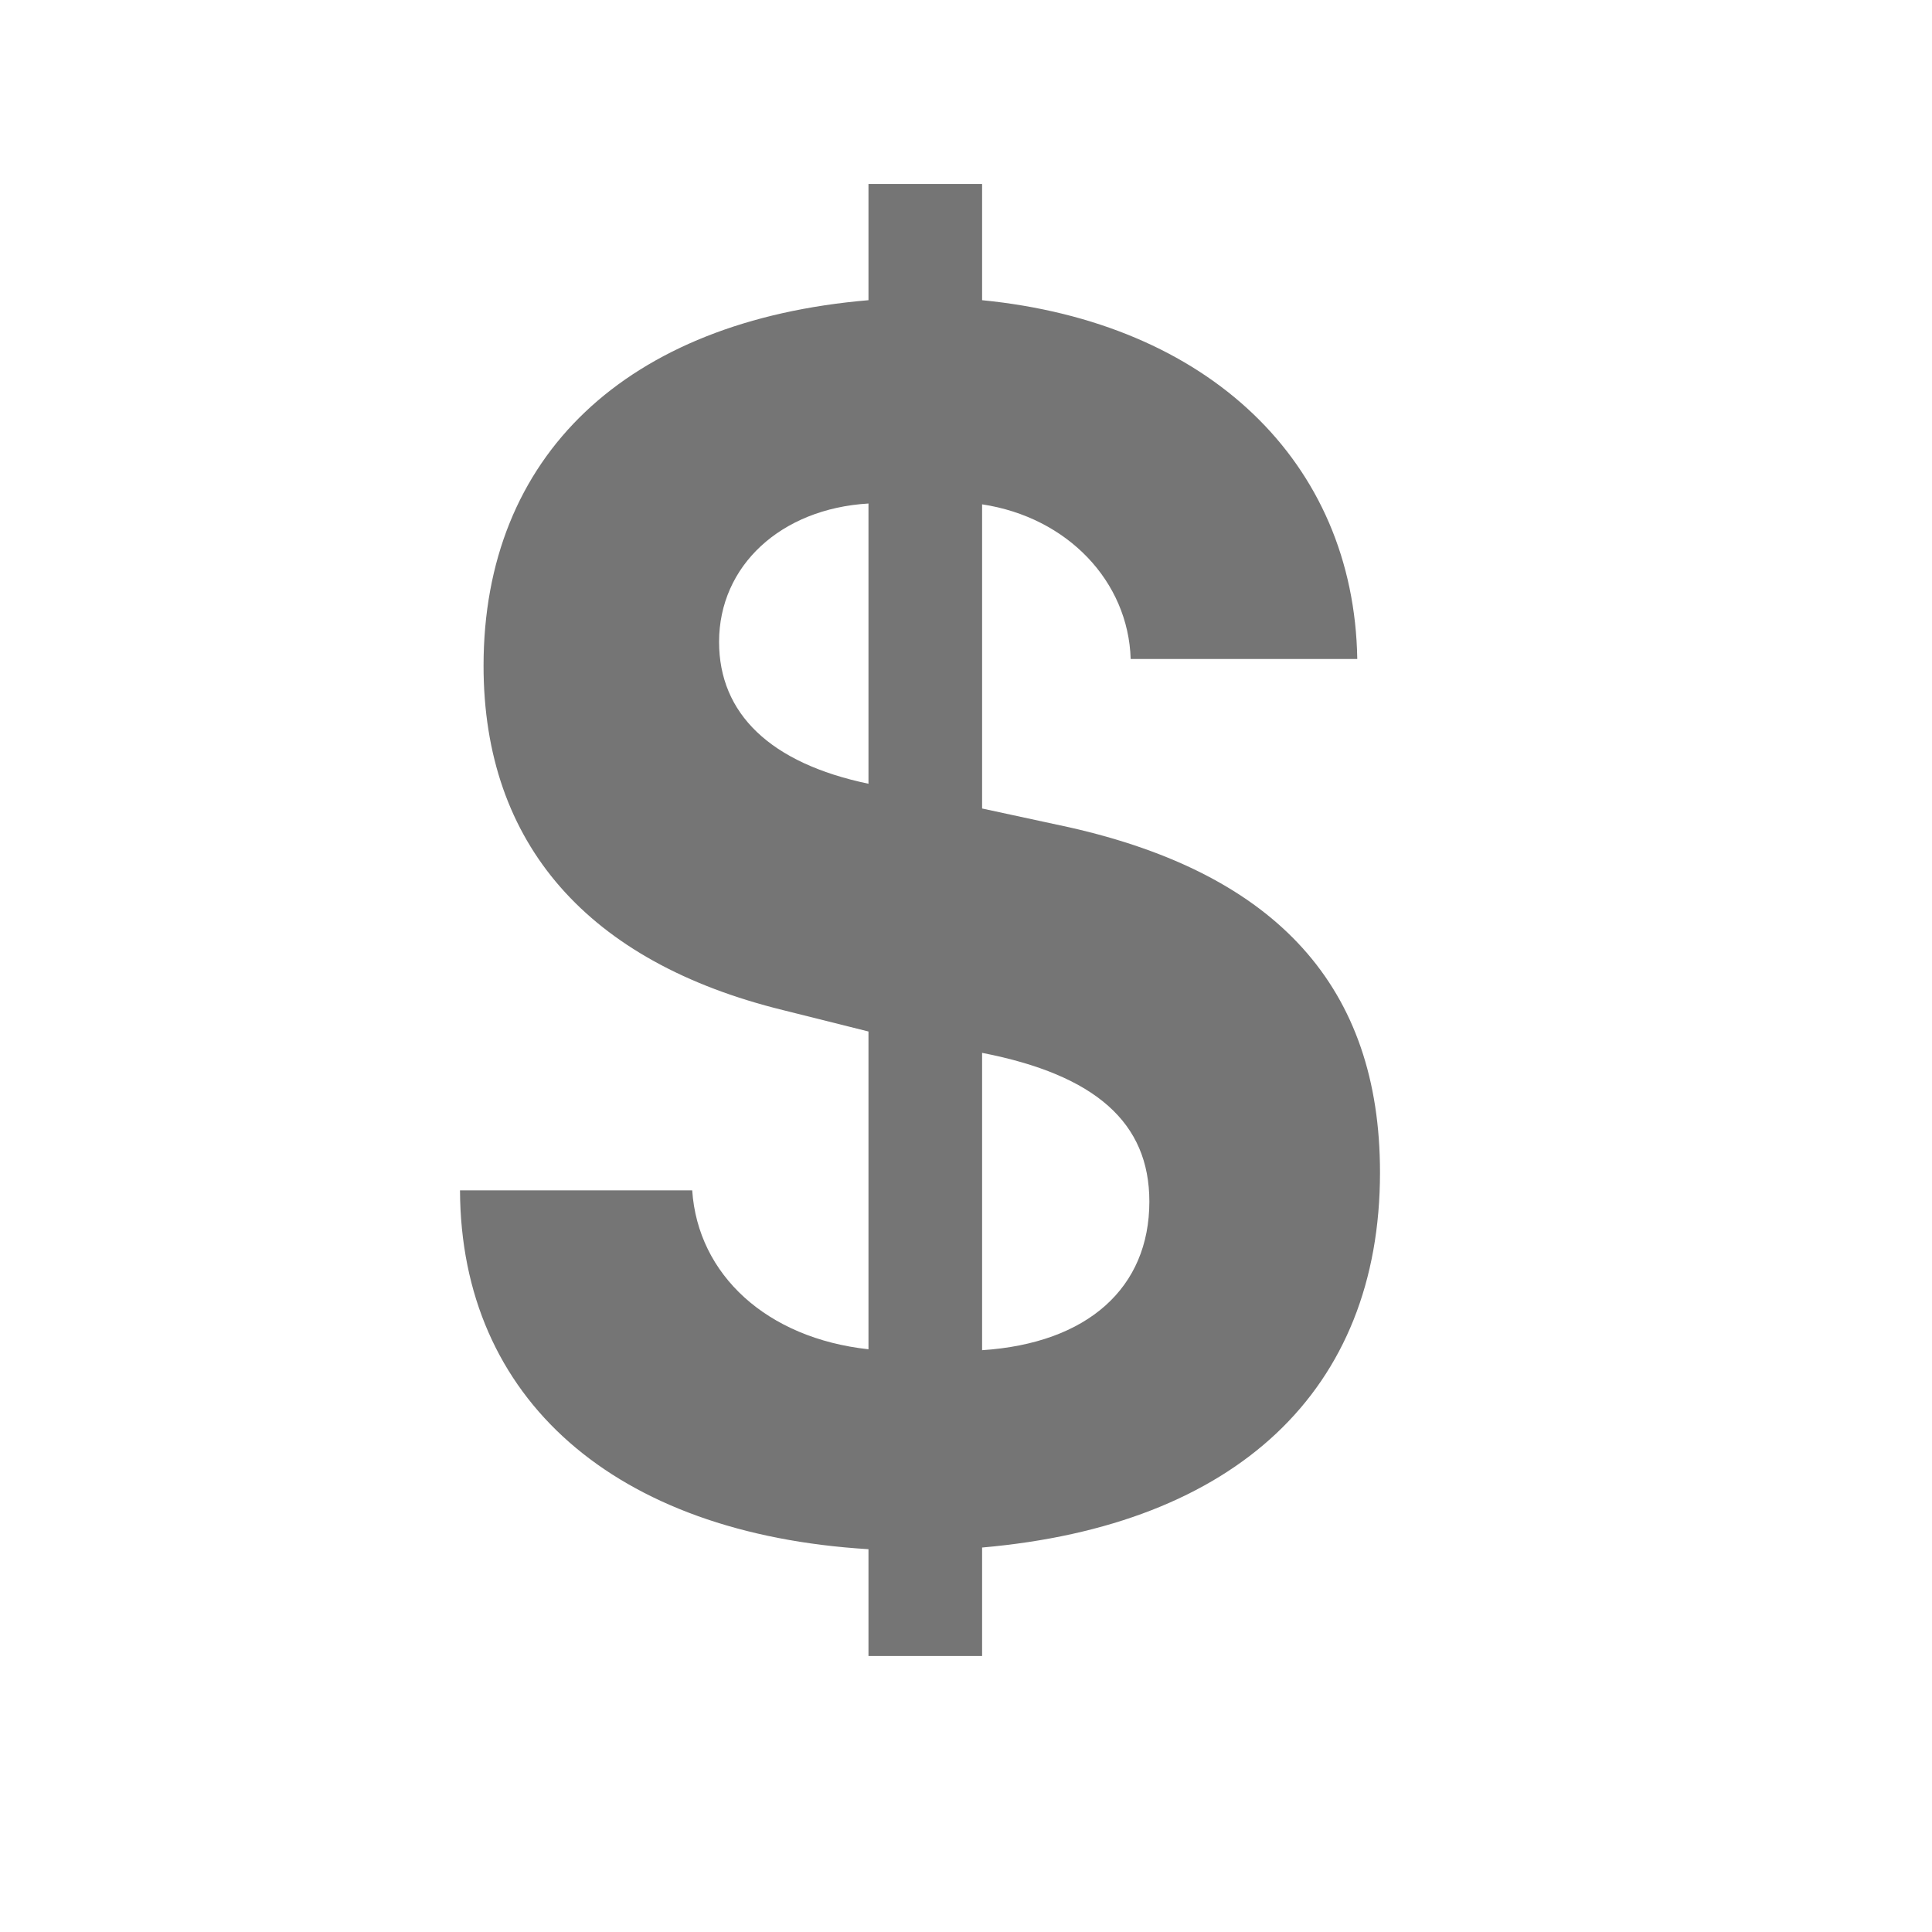 <?xml version="1.0" encoding="UTF-8"?>
<svg width="21px" height="21px" viewBox="0 0 21 21" version="1.1" xmlns="http://www.w3.org/2000/svg" xmlns:xlink="http://www.w3.org/1999/xlink">
    <!-- Generator: Sketch 52.4 (67378) - http://www.bohemiancoding.com/sketch -->
    <title>ic_money</title>
    <desc>Created with Sketch.</desc>
    <g id="Assets" stroke="none" stroke-width="1" fill="none" fill-rule="evenodd">
        <g id="ic_money">
            <rect id="Request-/-Icon-/-Local-Destiny" x="0" y="0" width="20" height="20"></rect>
            <path d="M10.675,18 L9.44,18 L9.44,16.839 C6.677,16.672 5.009,15.205 5,12.939 L7.524,12.939 C7.586,13.858 8.336,14.546 9.44,14.666 L9.44,11.212 L8.513,10.98 C6.395,10.46 5.256,9.178 5.256,7.237 C5.256,4.953 6.809,3.486 9.44,3.263 L9.44,2 L10.675,2 L10.675,3.263 C13.129,3.504 14.718,5.018 14.753,7.163 L12.29,7.163 C12.264,6.318 11.602,5.622 10.675,5.482 L10.675,8.788 L11.62,8.992 C13.888,9.503 15,10.738 15,12.744 C15,15.112 13.438,16.579 10.675,16.821 L10.675,18 Z M12.493,13.06 C12.493,12.205 11.911,11.685 10.675,11.444 L10.675,14.676 C11.823,14.601 12.493,13.998 12.493,13.06 Z M7.816,6.977 C7.816,7.757 8.372,8.296 9.44,8.519 L9.44,5.473 C8.486,5.529 7.816,6.151 7.816,6.977 Z" id="$" fill-opacity="0.54" fill="#000000"></path>
        </g>
    </g>
</svg>